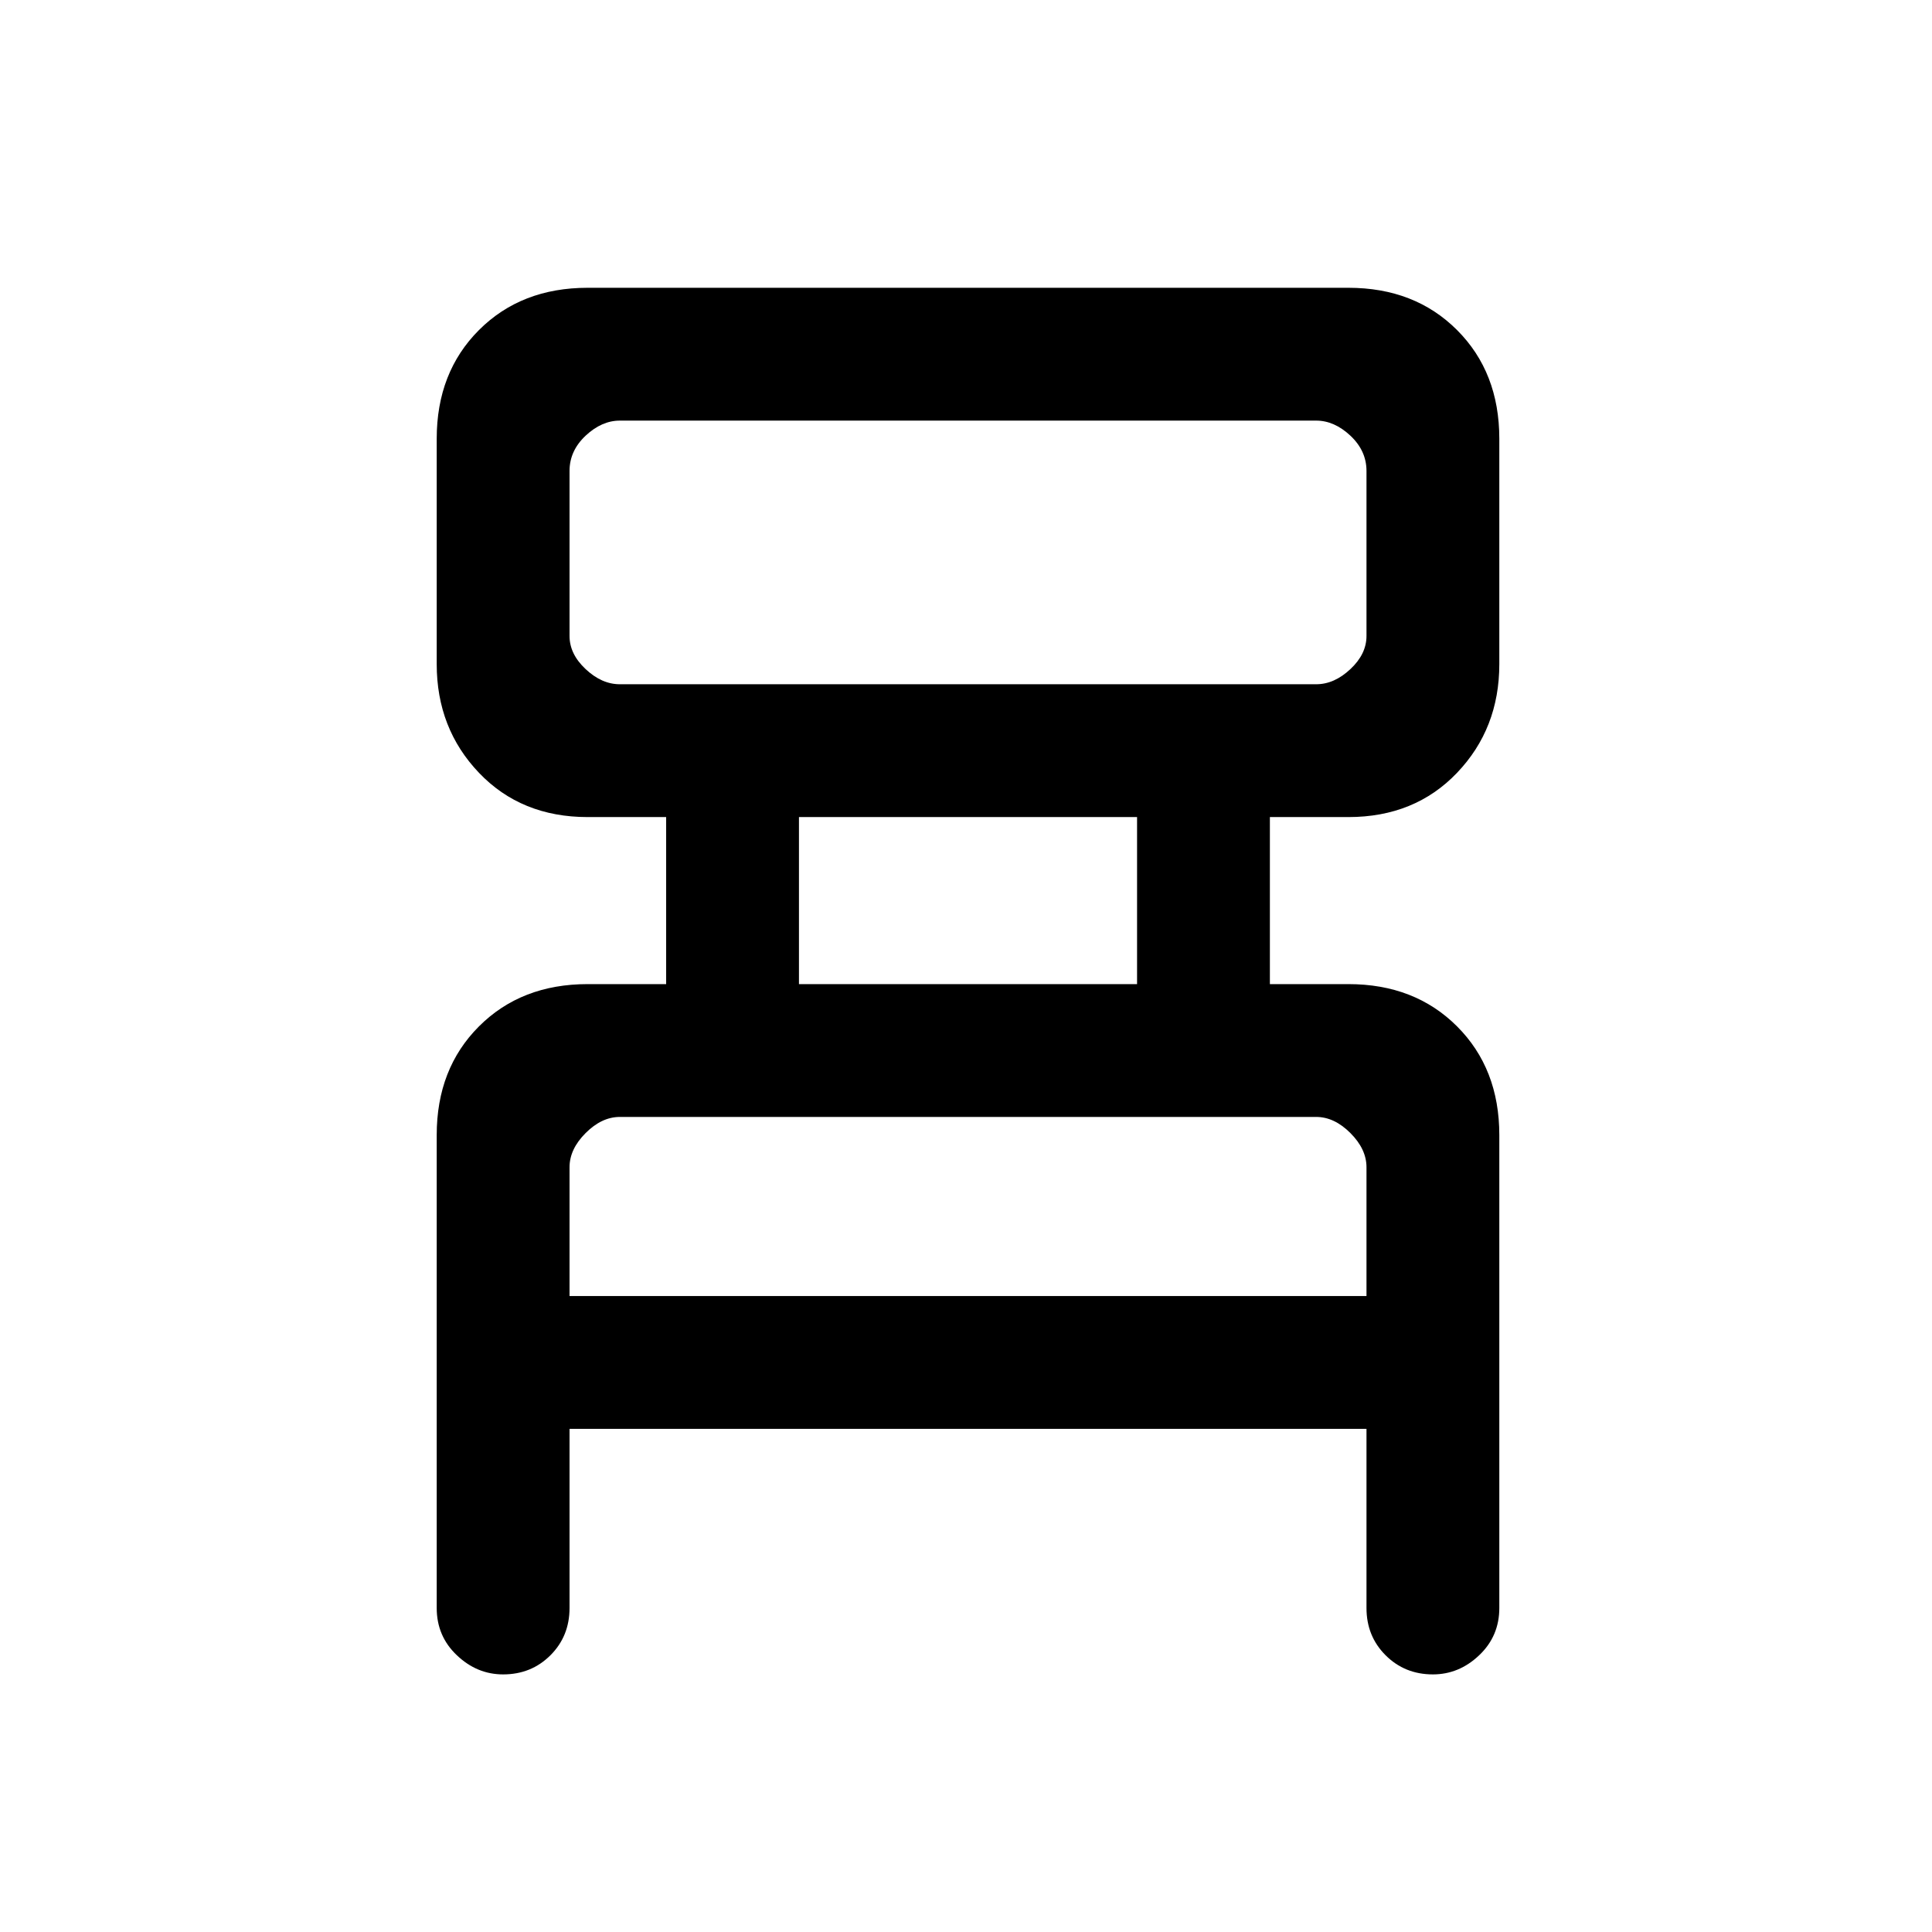 <svg xmlns="http://www.w3.org/2000/svg" height="24" width="24"><path d="M7.075 17.75V19.975Q7.075 20.325 6.838 20.562Q6.6 20.8 6.25 20.8Q5.925 20.8 5.675 20.562Q5.425 20.325 5.425 19.975V14.1Q5.425 13.275 5.95 12.75Q6.475 12.225 7.3 12.225H8.275V10.15H7.3Q6.475 10.15 5.95 9.6Q5.425 9.05 5.425 8.25V5.45Q5.425 4.625 5.95 4.1Q6.475 3.575 7.3 3.575H16.75Q17.575 3.575 18.1 4.1Q18.625 4.625 18.625 5.45V8.25Q18.625 9.05 18.1 9.6Q17.575 10.15 16.75 10.15H15.775V12.225H16.75Q17.575 12.225 18.1 12.75Q18.625 13.275 18.625 14.1V19.975Q18.625 20.325 18.375 20.562Q18.125 20.8 17.8 20.8Q17.45 20.8 17.212 20.562Q16.975 20.325 16.975 19.975V17.75ZM7.7 8.5H16.35Q16.575 8.5 16.775 8.312Q16.975 8.125 16.975 7.9V5.85Q16.975 5.6 16.775 5.412Q16.575 5.225 16.35 5.225H7.7Q7.475 5.225 7.275 5.412Q7.075 5.6 7.075 5.85V7.9Q7.075 8.125 7.275 8.312Q7.475 8.5 7.7 8.5ZM9.925 12.225H14.125V10.15H9.925ZM7.075 16.1H16.975V14.5Q16.975 14.275 16.775 14.075Q16.575 13.875 16.35 13.875H7.7Q7.475 13.875 7.275 14.075Q7.075 14.275 7.075 14.5ZM7.075 8.5Q7.075 8.5 7.075 8.312Q7.075 8.125 7.075 7.9V5.85Q7.075 5.6 7.075 5.412Q7.075 5.225 7.075 5.225Q7.075 5.225 7.075 5.412Q7.075 5.6 7.075 5.85V7.9Q7.075 8.125 7.075 8.312Q7.075 8.5 7.075 8.5ZM7.075 16.1V14.5Q7.075 14.275 7.075 14.075Q7.075 13.875 7.075 13.875Q7.075 13.875 7.075 14.075Q7.075 14.275 7.075 14.5V16.1Z"/></svg>
